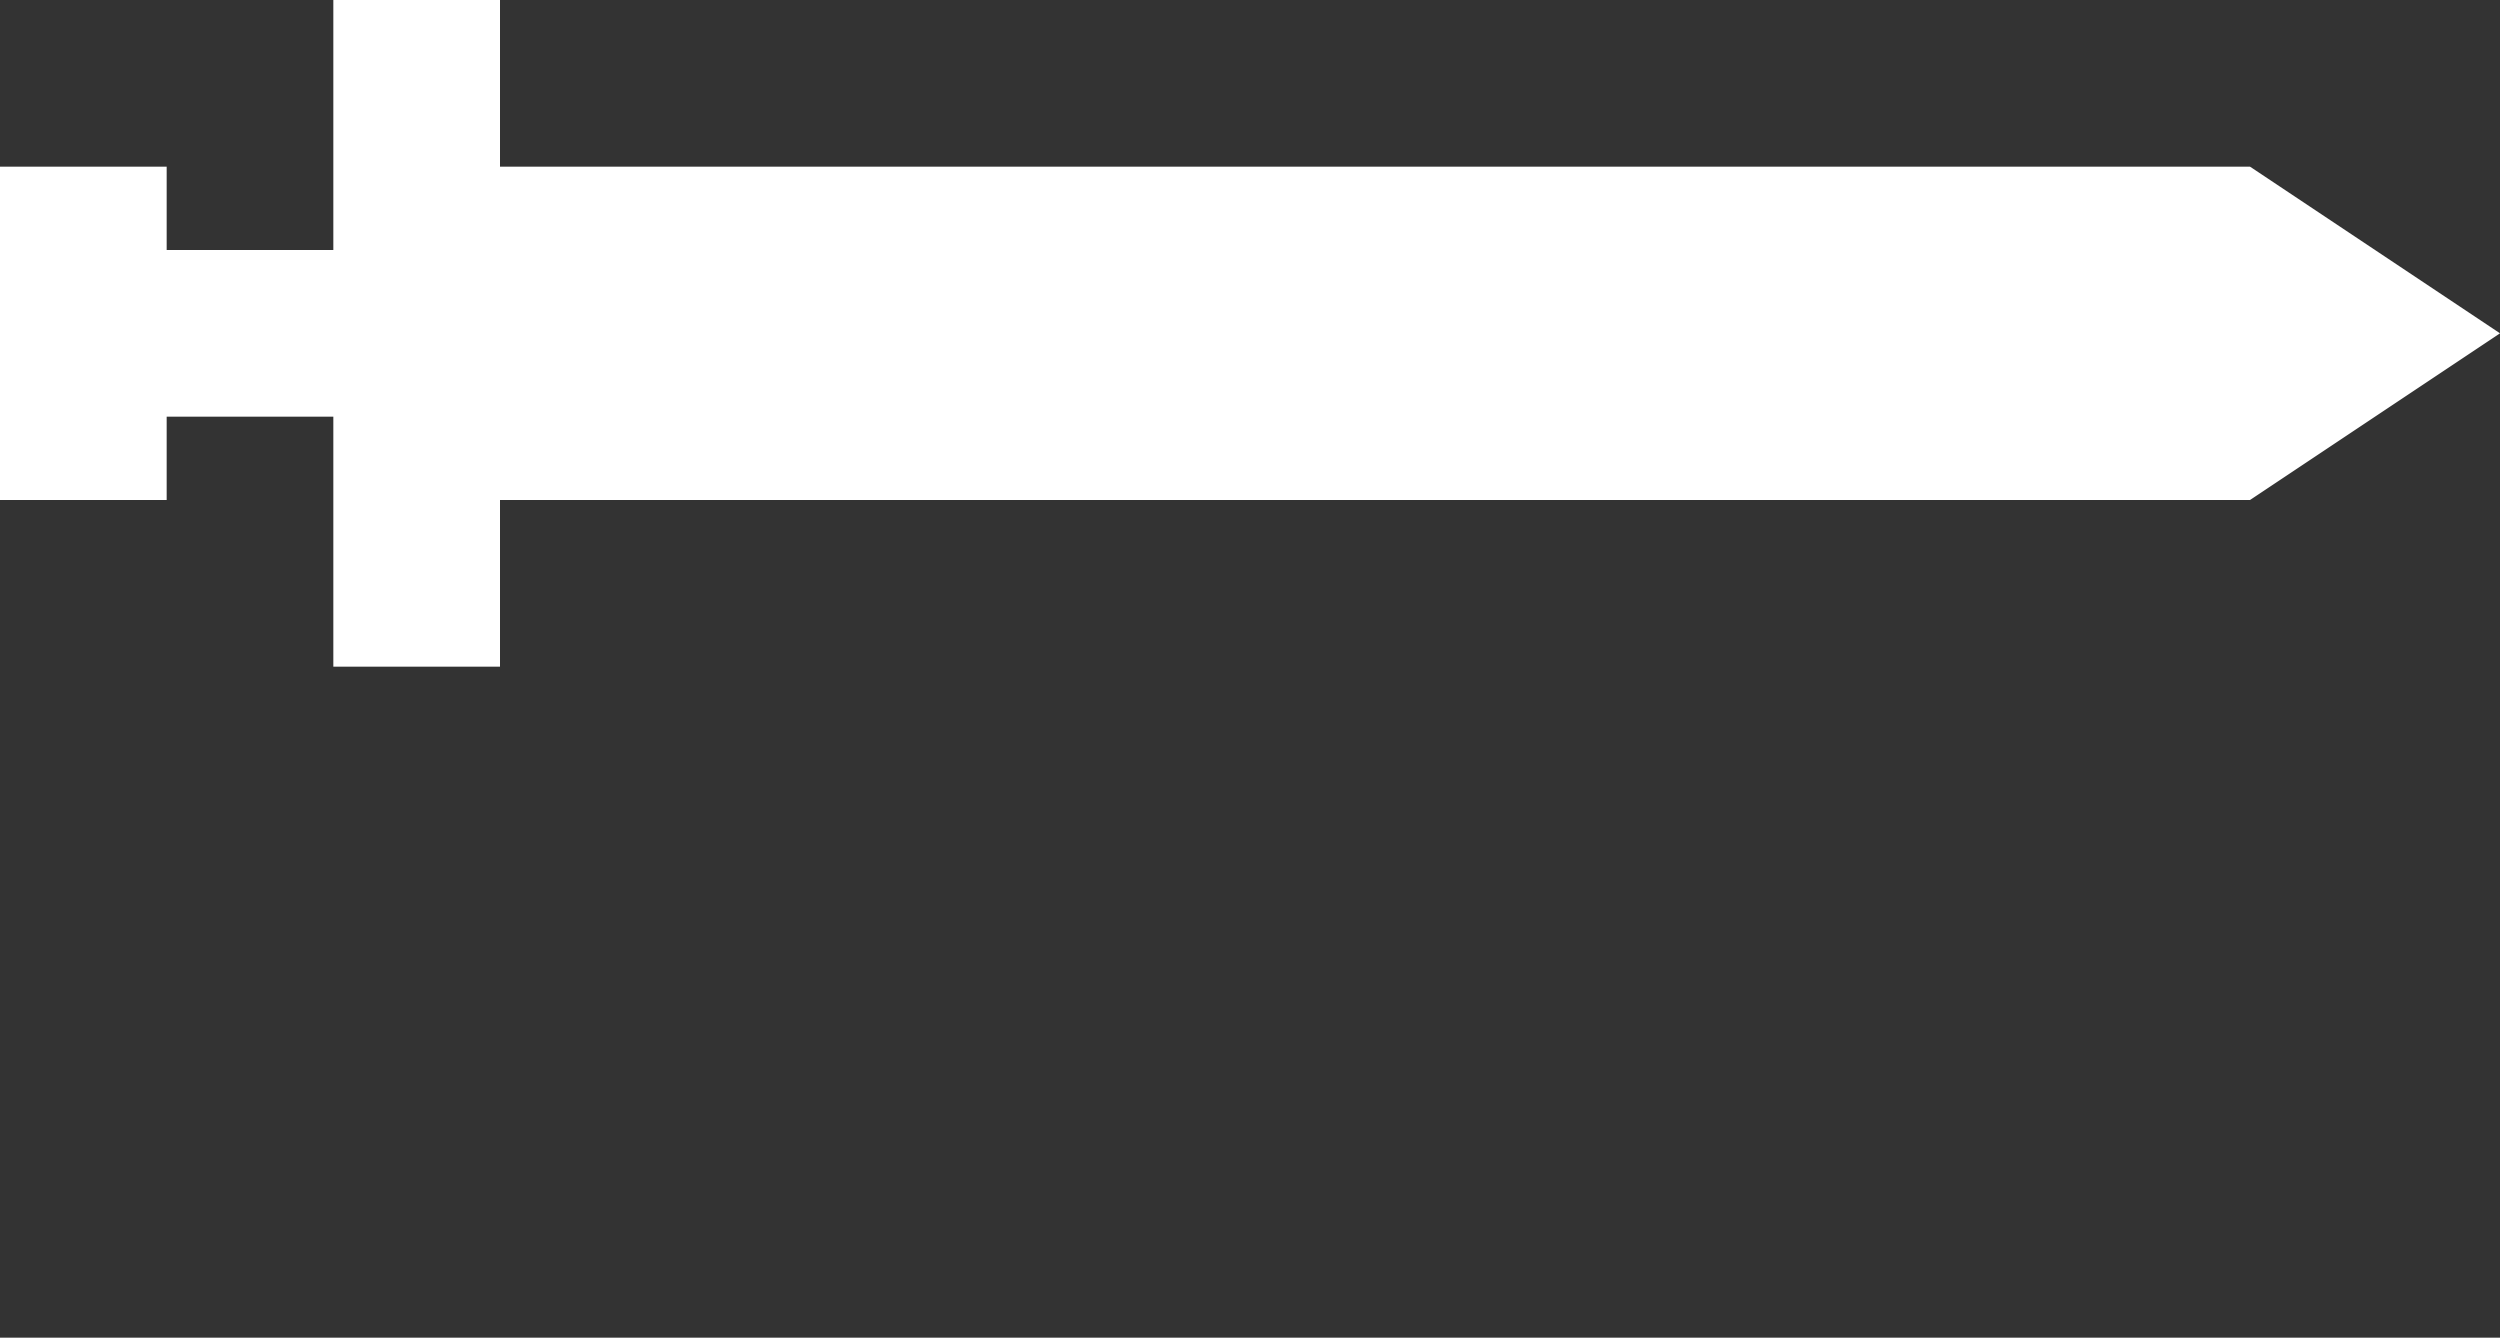 <svg xmlns="http://www.w3.org/2000/svg" viewBox="0 0 75 40.13" fill="white">
    <rect x="0" y="0" width="75" height="40.13" fill="#333333" stroke="none"/>
    <path class="cls-1" d="M10,20h5V15H67.5L75,10,67.5,5H15V0H10V7.5H5V5H0V15H5V12.5h5Z"/>
</svg>